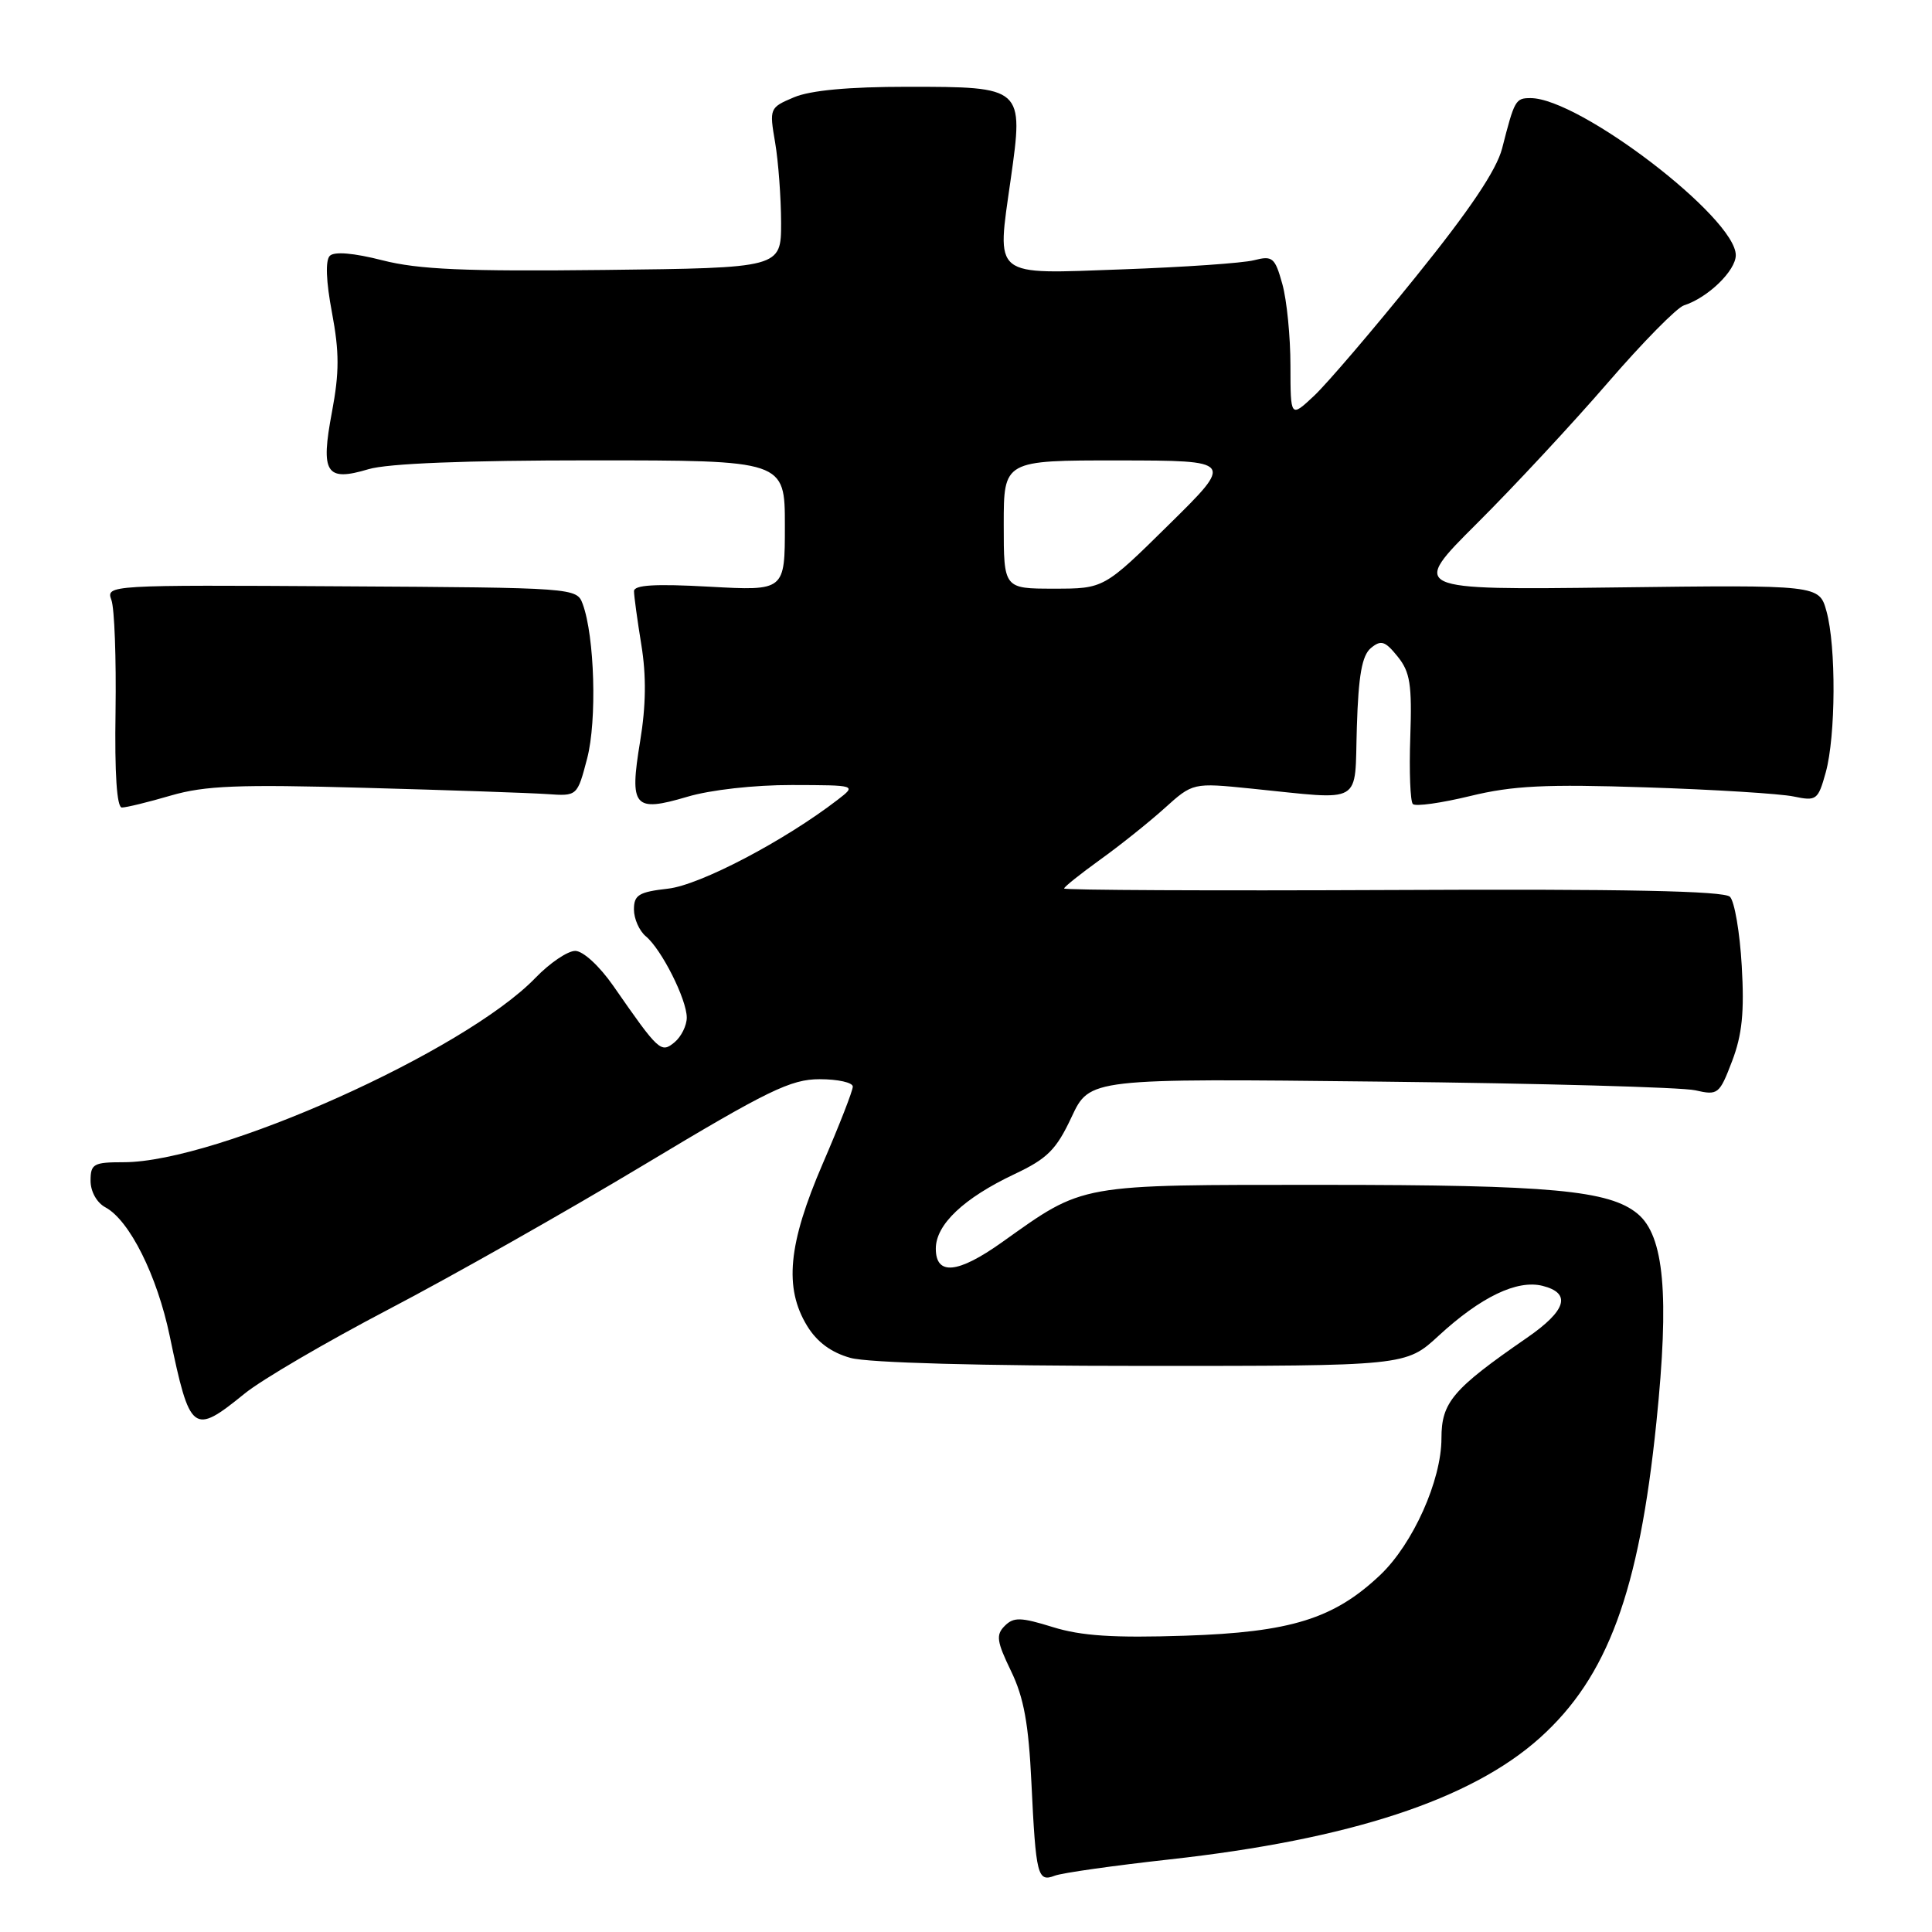 <?xml version="1.0" encoding="UTF-8" standalone="no"?>
<!DOCTYPE svg PUBLIC "-//W3C//DTD SVG 1.1//EN" "http://www.w3.org/Graphics/SVG/1.1/DTD/svg11.dtd" >
<svg xmlns="http://www.w3.org/2000/svg" xmlns:xlink="http://www.w3.org/1999/xlink" version="1.1" viewBox="0 0 256 256">
 <g >
 <path fill="currentColor"
d=" M 155.00 246.38 C 178.85 243.74 194.93 238.46 204.05 230.27 C 213.02 222.20 217.18 210.93 219.48 188.46 C 221.22 171.57 220.51 163.75 216.99 160.83 C 213.24 157.72 205.47 157.00 175.41 157.00 C 142.57 157.00 143.76 156.79 132.75 164.62 C 126.91 168.77 124.00 169.05 124.00 165.45 C 124.00 162.26 127.69 158.76 134.44 155.57 C 138.79 153.52 139.97 152.33 141.99 148.01 C 144.39 142.89 144.39 142.89 182.95 143.32 C 204.15 143.55 222.91 144.07 224.63 144.47 C 227.64 145.16 227.83 145.01 229.51 140.61 C 230.84 137.13 231.15 134.11 230.79 127.98 C 230.54 123.55 229.83 119.43 229.23 118.83 C 228.45 118.05 215.18 117.78 184.56 117.93 C 160.60 118.04 141.00 117.95 141.00 117.73 C 141.00 117.52 143.14 115.81 145.75 113.93 C 148.36 112.06 152.20 108.99 154.28 107.12 C 158.06 103.71 158.06 103.71 165.78 104.49 C 180.87 106.01 179.46 106.83 179.79 96.34 C 180.00 89.48 180.47 86.86 181.65 85.87 C 182.99 84.76 183.53 84.93 185.19 86.99 C 186.85 89.04 187.11 90.69 186.87 97.67 C 186.71 102.20 186.87 106.20 187.21 106.54 C 187.56 106.89 190.97 106.41 194.80 105.48 C 200.46 104.10 204.80 103.89 218.13 104.33 C 227.13 104.62 235.93 105.17 237.67 105.54 C 240.69 106.17 240.90 106.02 241.92 102.35 C 243.25 97.55 243.31 85.65 242.02 81.00 C 241.05 77.50 241.05 77.50 213.95 77.84 C 186.86 78.17 186.86 78.17 195.72 69.34 C 200.60 64.48 208.38 56.11 213.01 50.75 C 217.65 45.38 222.20 40.75 223.14 40.46 C 226.30 39.45 230.00 35.87 230.00 33.81 C 230.00 28.85 209.28 13.00 202.81 13.00 C 200.81 13.00 200.68 13.24 199.04 19.66 C 198.30 22.53 194.76 27.81 187.61 36.66 C 181.92 43.72 175.85 50.82 174.13 52.44 C 171.00 55.37 171.00 55.37 170.99 48.44 C 170.99 44.62 170.51 39.77 169.92 37.65 C 168.94 34.12 168.62 33.85 166.17 34.48 C 164.70 34.86 156.87 35.40 148.76 35.69 C 131.28 36.32 132.06 36.95 133.93 23.72 C 135.65 11.54 135.61 11.50 120.22 11.50 C 112.47 11.50 107.39 11.97 105.21 12.89 C 101.97 14.26 101.93 14.35 102.71 18.89 C 103.14 21.42 103.49 26.20 103.50 29.50 C 103.50 35.50 103.50 35.50 80.10 35.77 C 61.59 35.98 55.44 35.71 50.67 34.49 C 46.86 33.52 44.30 33.30 43.70 33.90 C 43.10 34.50 43.20 37.27 43.99 41.43 C 44.97 46.66 44.97 49.34 43.99 54.57 C 42.45 62.71 43.19 63.86 48.83 62.17 C 51.37 61.41 61.71 61.00 78.37 61.00 C 104.00 61.00 104.00 61.00 104.00 69.65 C 104.00 78.29 104.00 78.29 94.00 77.74 C 86.78 77.34 84.00 77.51 84.01 78.34 C 84.01 78.98 84.45 82.17 84.98 85.44 C 85.65 89.53 85.60 93.51 84.82 98.23 C 83.38 106.96 83.99 107.67 91.06 105.58 C 94.12 104.66 99.98 104.01 104.93 104.02 C 113.50 104.04 113.50 104.04 111.00 105.97 C 103.93 111.42 92.76 117.27 88.53 117.75 C 84.65 118.19 84.00 118.58 84.00 120.51 C 84.00 121.74 84.71 123.34 85.57 124.06 C 87.66 125.79 91.00 132.43 91.00 134.84 C 91.00 135.89 90.27 137.36 89.39 138.10 C 87.58 139.59 87.32 139.35 81.27 130.64 C 79.43 128.00 77.26 126.00 76.22 126.00 C 75.21 126.00 72.84 127.61 70.95 129.57 C 61.56 139.30 28.74 154.00 16.39 154.00 C 12.39 154.00 12.00 154.22 12.00 156.46 C 12.00 157.89 12.83 159.37 13.97 159.98 C 17.16 161.69 20.82 169.02 22.49 177.03 C 25.18 189.91 25.57 190.21 32.40 184.67 C 34.65 182.83 43.25 177.81 51.50 173.49 C 59.75 169.18 74.99 160.56 85.36 154.33 C 101.76 144.47 104.79 143.00 108.61 143.00 C 111.02 143.00 113.00 143.44 113.00 143.98 C 113.00 144.53 111.20 149.14 109.00 154.23 C 104.43 164.84 103.87 170.64 106.95 175.69 C 108.26 177.83 110.14 179.22 112.70 179.93 C 115.03 180.58 129.99 180.99 151.39 180.99 C 186.28 181.00 186.28 181.00 190.63 176.99 C 196.21 171.85 201.02 169.54 204.39 170.38 C 208.26 171.35 207.57 173.65 202.32 177.27 C 192.49 184.06 191.00 185.81 191.00 190.58 C 191.00 196.16 187.23 204.57 182.88 208.70 C 176.75 214.50 171.03 216.28 157.00 216.74 C 147.57 217.05 143.27 216.77 139.51 215.60 C 135.25 214.28 134.32 214.25 133.13 215.44 C 131.94 216.63 132.07 217.50 133.97 221.43 C 135.67 224.94 136.30 228.44 136.67 236.26 C 137.26 248.54 137.48 249.42 139.76 248.54 C 140.72 248.17 147.57 247.20 155.00 246.38 Z  M 22.65 105.41 C 27.17 104.10 31.61 103.92 48.31 104.39 C 59.41 104.69 70.30 105.07 72.50 105.22 C 76.49 105.50 76.49 105.50 77.80 100.50 C 79.12 95.46 78.79 84.32 77.21 80.03 C 76.42 77.89 76.16 77.87 45.22 77.69 C 14.41 77.50 14.03 77.52 14.76 79.50 C 15.17 80.60 15.41 87.24 15.31 94.25 C 15.18 102.51 15.48 107.00 16.15 107.00 C 16.73 107.00 19.65 106.29 22.65 105.41 Z  M 133.00 69.50 C 133.00 61.00 133.00 61.00 148.25 61.01 C 163.50 61.03 163.50 61.03 154.89 69.51 C 146.28 78.00 146.28 78.00 139.64 78.00 C 133.00 78.00 133.00 78.00 133.00 69.50 Z "/>
</g>
</svg>